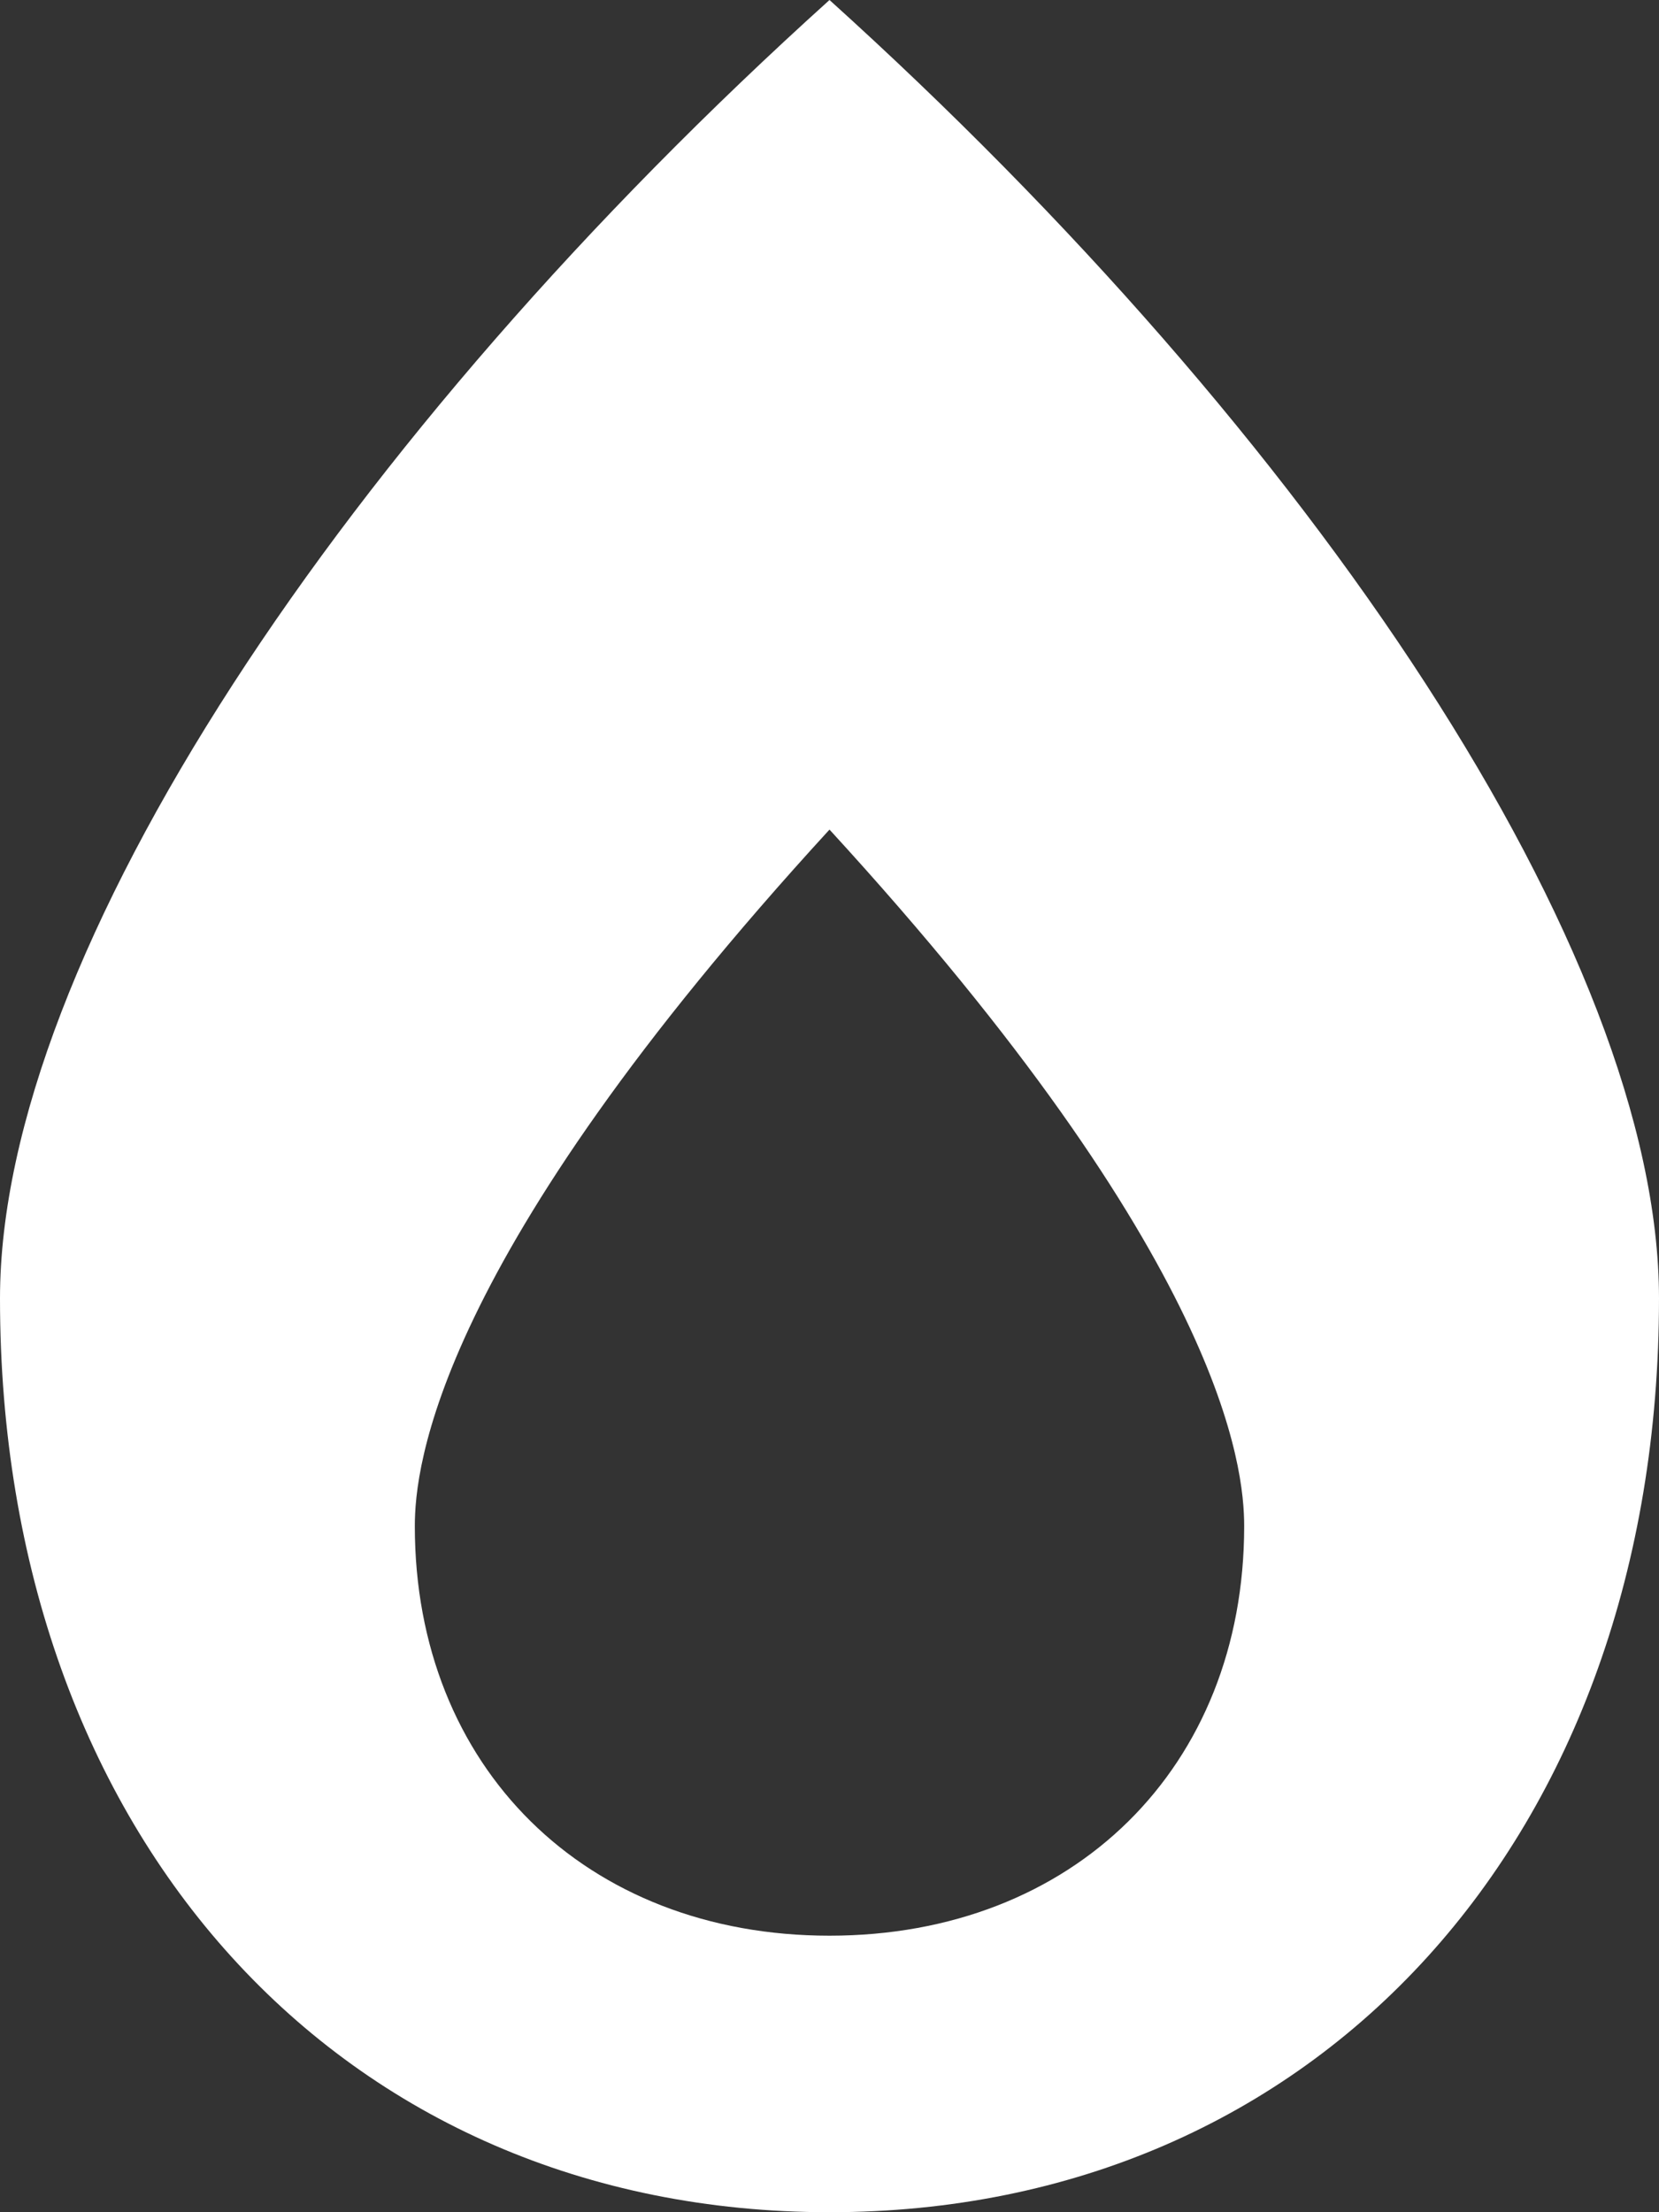 <svg version="1.1" xmlns="http://www.w3.org/2000/svg" xlink="http://www.w3.org/1999/xlink" x="0px" y="0px" width="11.25px" height="15px" viewBox="0 0 11.25 15" style="enable-background:new 0 0 15 15;" space="preserve">
    <rect x="0" y="0" width="11.25" height="15" fill="#333333" stroke="none"/>
    <path d="M5.625,0C2.335,2.968,0,6.472,0,8.804C0,12.451,2.314,15,5.625,15s5.625,-2.549,5.625,-6.196c0,-2.341,-2.35,-5.848,-5.625,-8.804zm0,13.125c-1.655,0,-2.812,-1.143,-2.812,-2.777c0,-0.396,0.135,-1.802,2.812,-4.723c2.678,2.921,2.812,4.327,2.812,4.723c0,1.635,-1.157,2.777,-2.812,2.777z" fill="#FFFFFF"/>
    </svg>